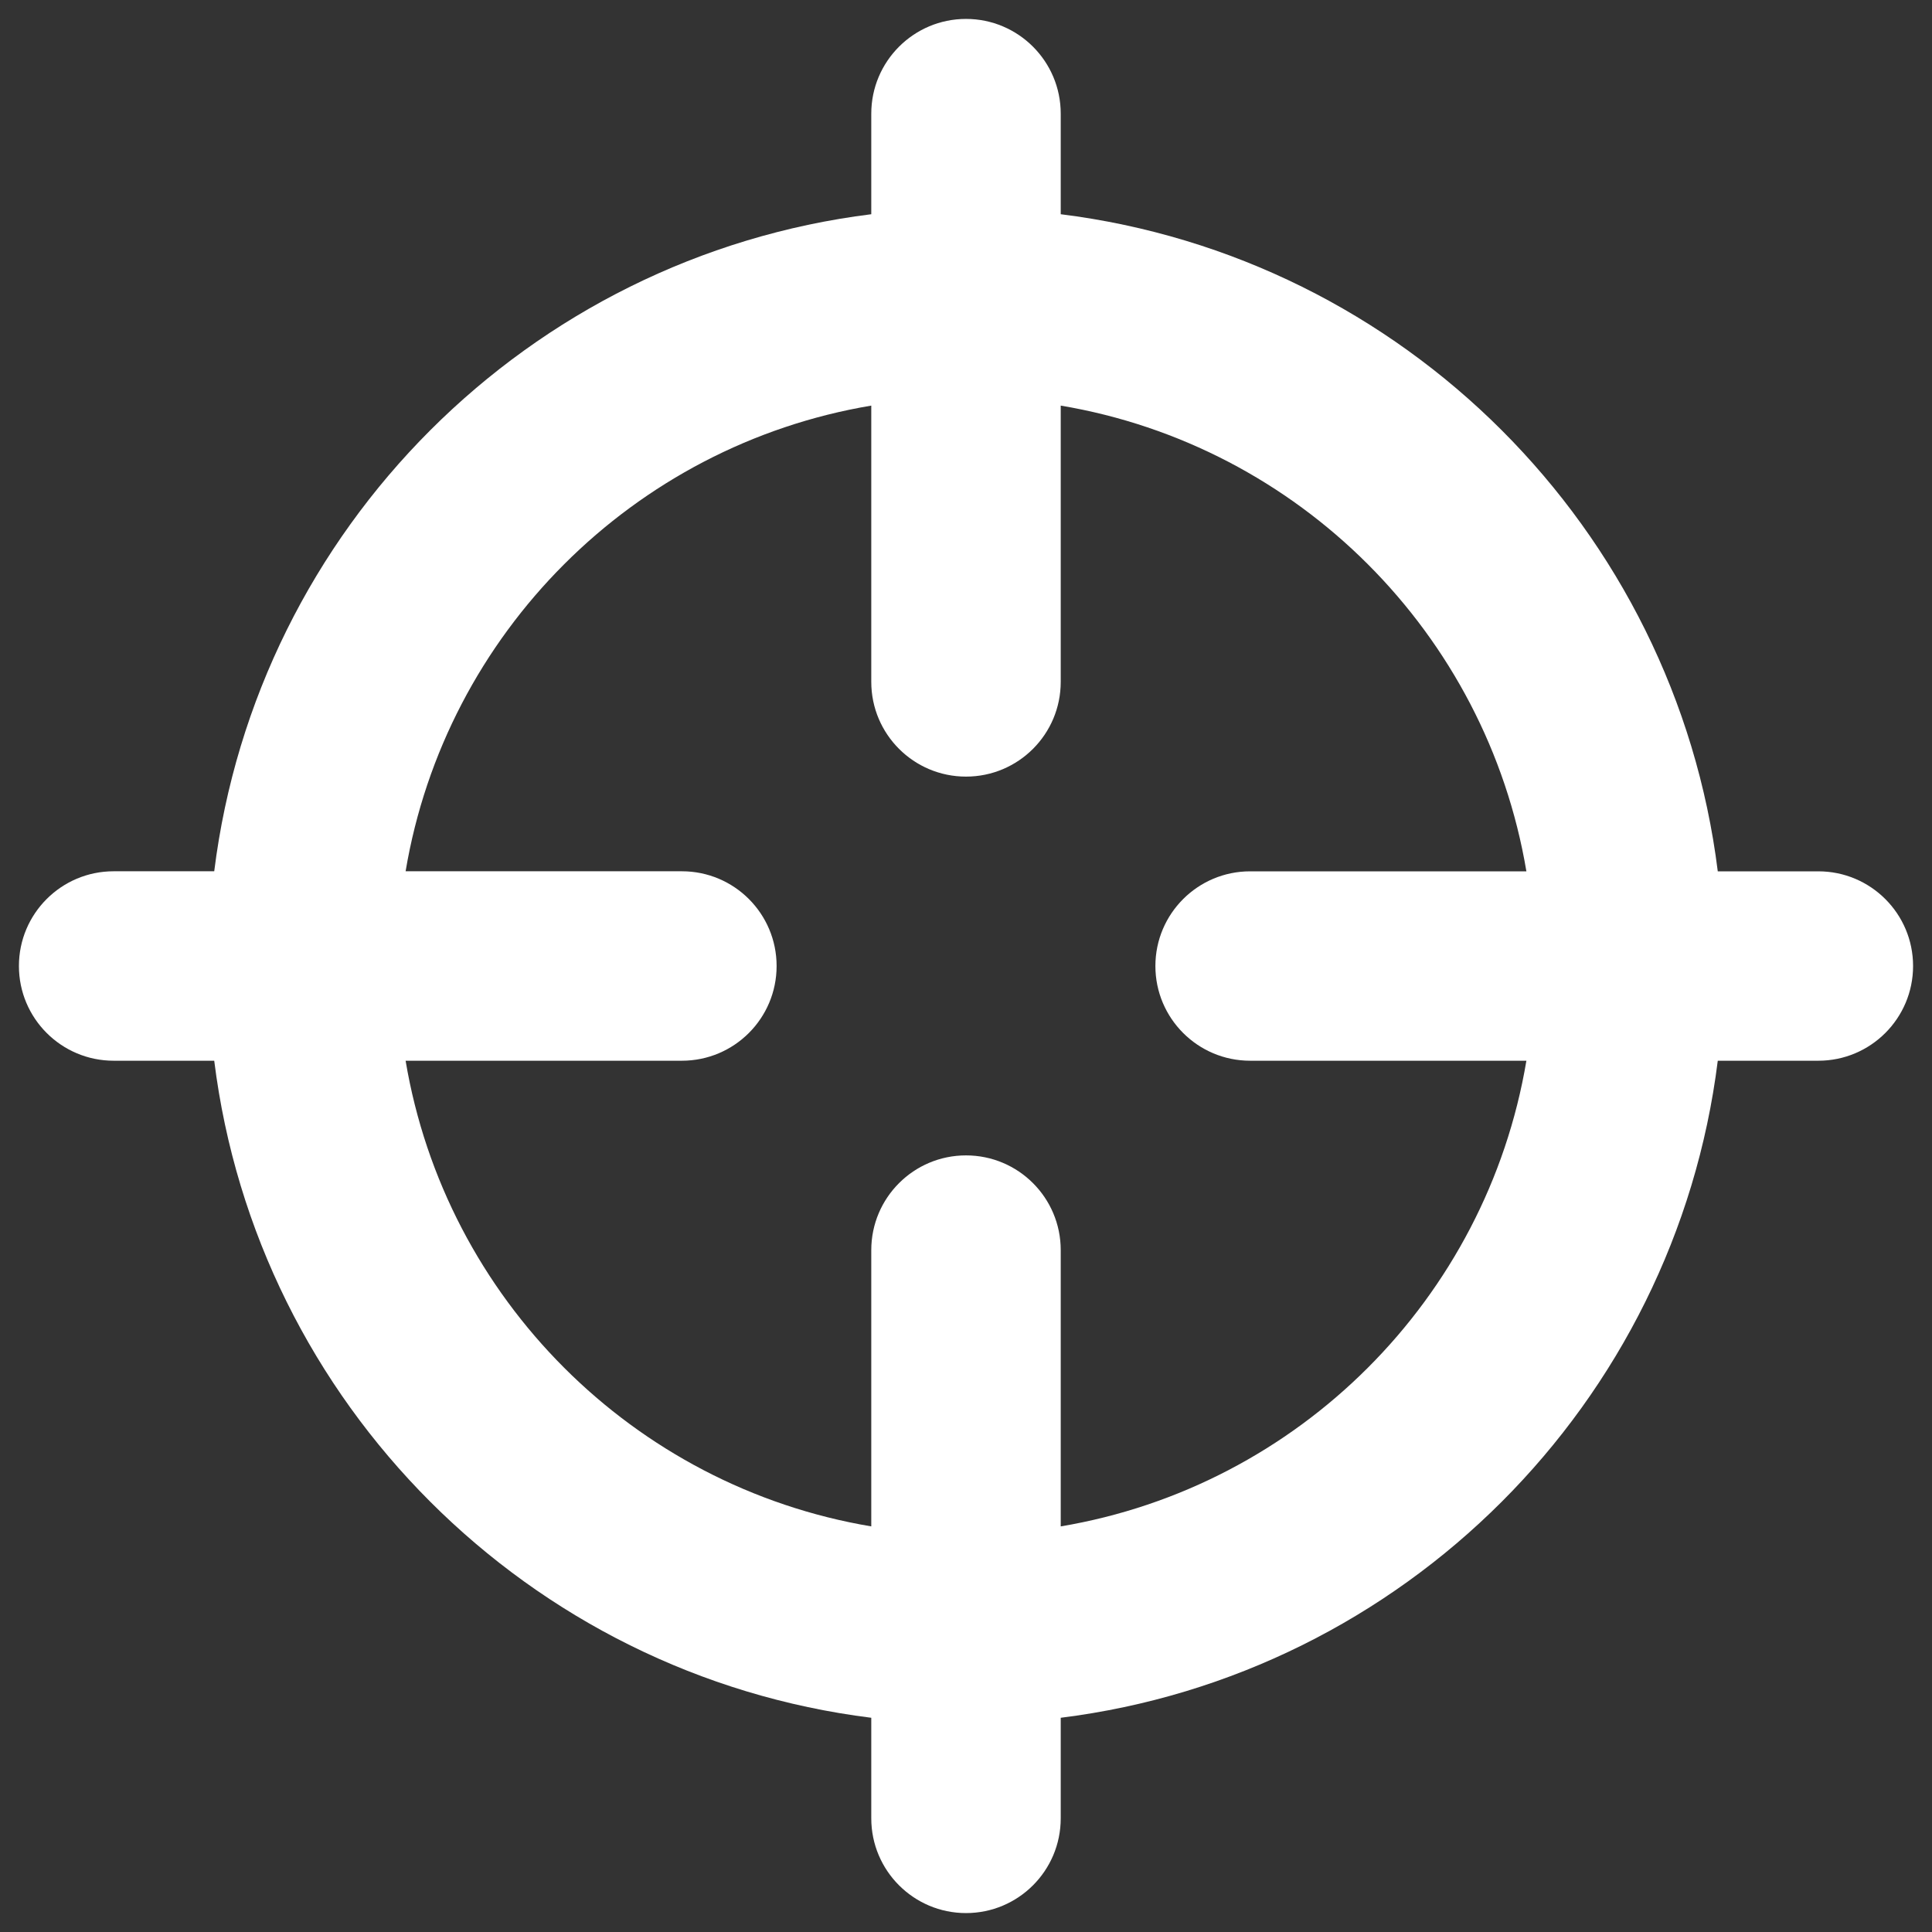 <svg width="34" height="34" viewBox="0 0 34 34" fill="none" xmlns="http://www.w3.org/2000/svg">
<rect x="0" y="0" width="34" height="34" fill="#333333" stroke="none"/>
<path fill-rule="evenodd" clip-rule="evenodd" d="M17 13.667C16.08 13.667 15.333 12.921 15.333 12V7.138C11.146 7.841 7.841 11.146 7.138 15.333H12C12.921 15.333 13.667 16.079 13.667 17C13.667 17.921 12.921 18.667 12 18.667H7.138C7.841 22.854 11.146 26.159 15.333 26.862V22C15.333 21.079 16.08 20.333 17 20.333C17.921 20.333 18.667 21.079 18.667 22V26.862C22.854 26.159 26.159 22.854 26.862 18.667H22C21.08 18.667 20.333 17.921 20.333 17C20.333 16.08 21.08 15.334 22 15.334H26.862C26.159 11.146 22.854 7.841 18.667 7.138V12C18.667 12.921 17.921 13.667 17 13.667ZM30.23 15.334C29.478 9.302 24.698 4.522 18.667 3.77V2C18.667 1.08 17.921 0.333 17 0.333C16.08 0.333 15.333 1.08 15.333 2V3.77C9.302 4.522 4.522 9.302 3.77 15.333H2C1.08 15.333 0.333 16.079 0.333 17C0.333 17.921 1.08 18.667 2 18.667H3.77C4.522 24.698 9.302 29.478 15.333 30.23V32C15.333 32.92 16.08 33.667 17 33.667C17.921 33.667 18.667 32.92 18.667 32V30.23C24.698 29.478 29.478 24.698 30.23 18.667H32C32.92 18.667 33.667 17.921 33.667 17C33.667 16.08 32.92 15.334 32 15.334H30.23Z" fill="white"/>
</svg>

